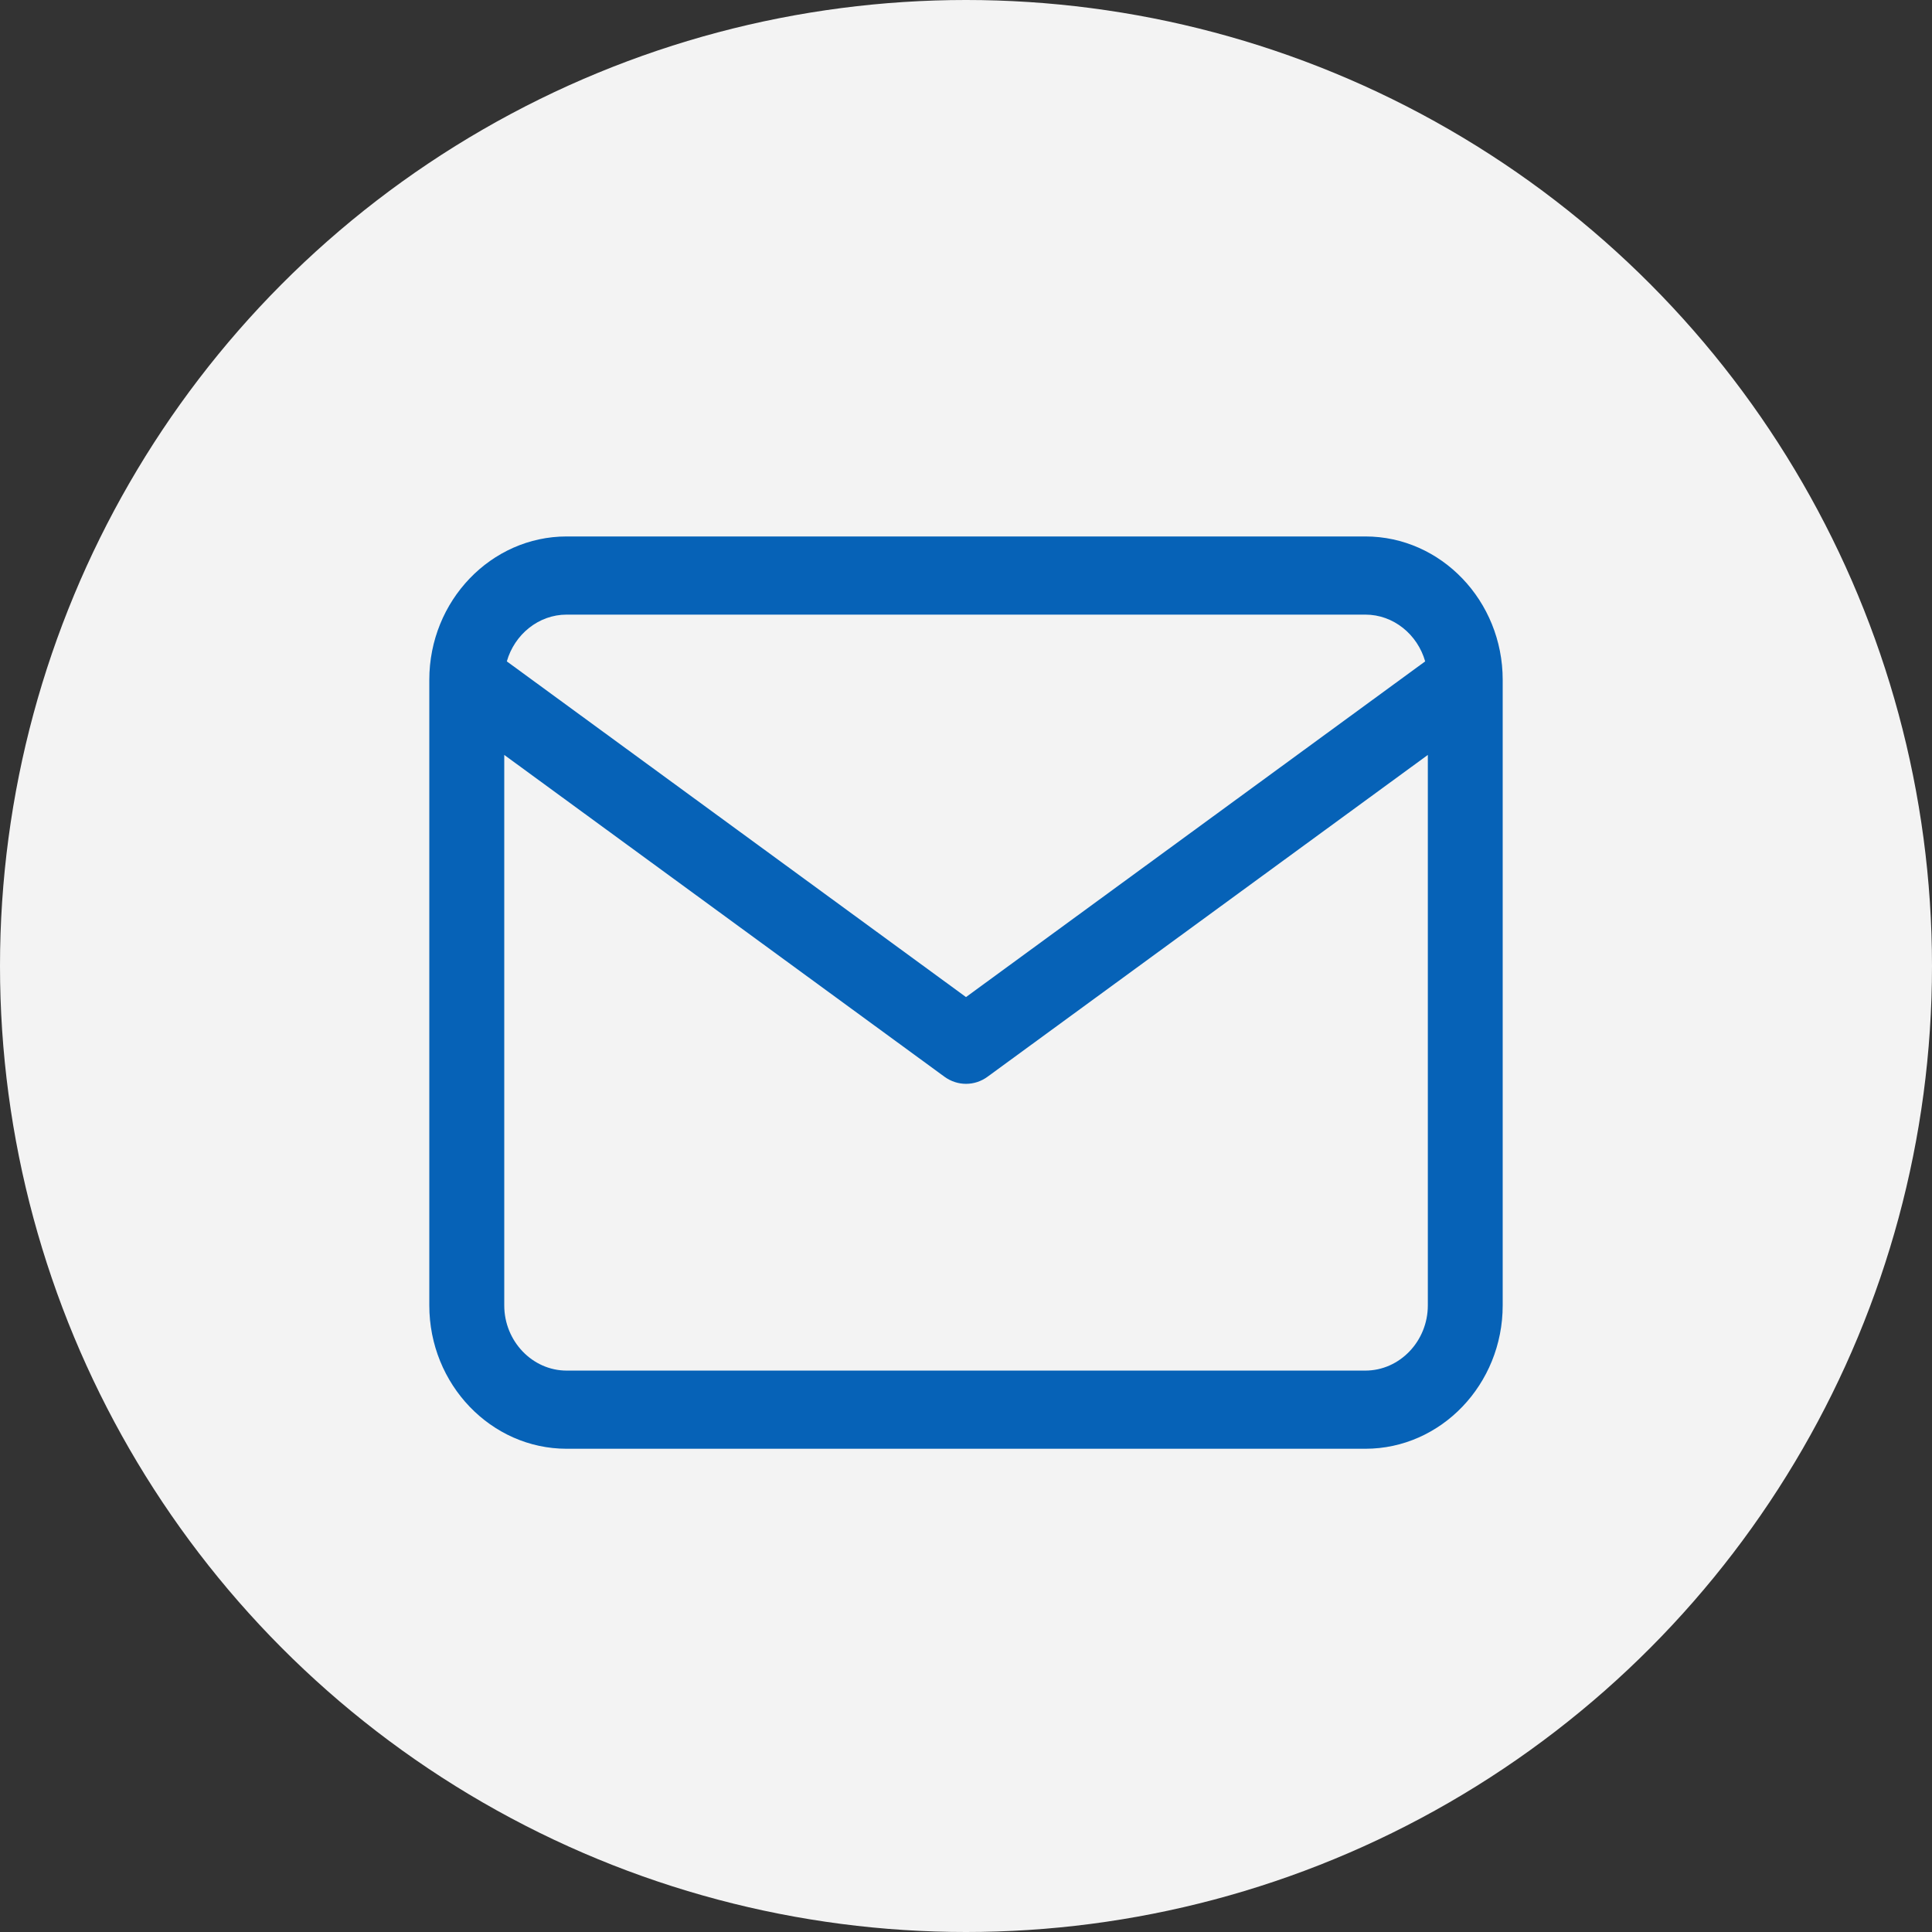 <svg width="24" height="24" viewBox="0 0 24 24" fill="none" xmlns="http://www.w3.org/2000/svg">
<rect x="0" y="0" width="24" height="24" fill="#333333" stroke="none"/>
<circle cx="12" cy="12" r="12" fill="#F3F3F3"/>
<path fill-rule="evenodd" clip-rule="evenodd" d="M6.296 8.216L12 12.386L17.704 8.216C17.609 7.882 17.311 7.635 16.961 7.635H7.039C6.69 7.635 6.391 7.882 6.296 8.216ZM17.737 9.378L12.267 13.376C12.107 13.493 11.894 13.493 11.733 13.376L6.264 9.378V16.216C6.264 16.661 6.614 17.026 7.039 17.026H16.961C17.387 17.026 17.737 16.661 17.737 16.216V9.378ZM5.333 8.445C5.333 7.464 6.1 6.664 7.039 6.664H16.961C17.901 6.664 18.667 7.464 18.667 8.445V16.216C18.667 17.197 17.901 17.997 16.961 17.997H7.039C6.1 17.997 5.333 17.197 5.333 16.216V8.445Z" fill="#0662B7"/>
</svg>
